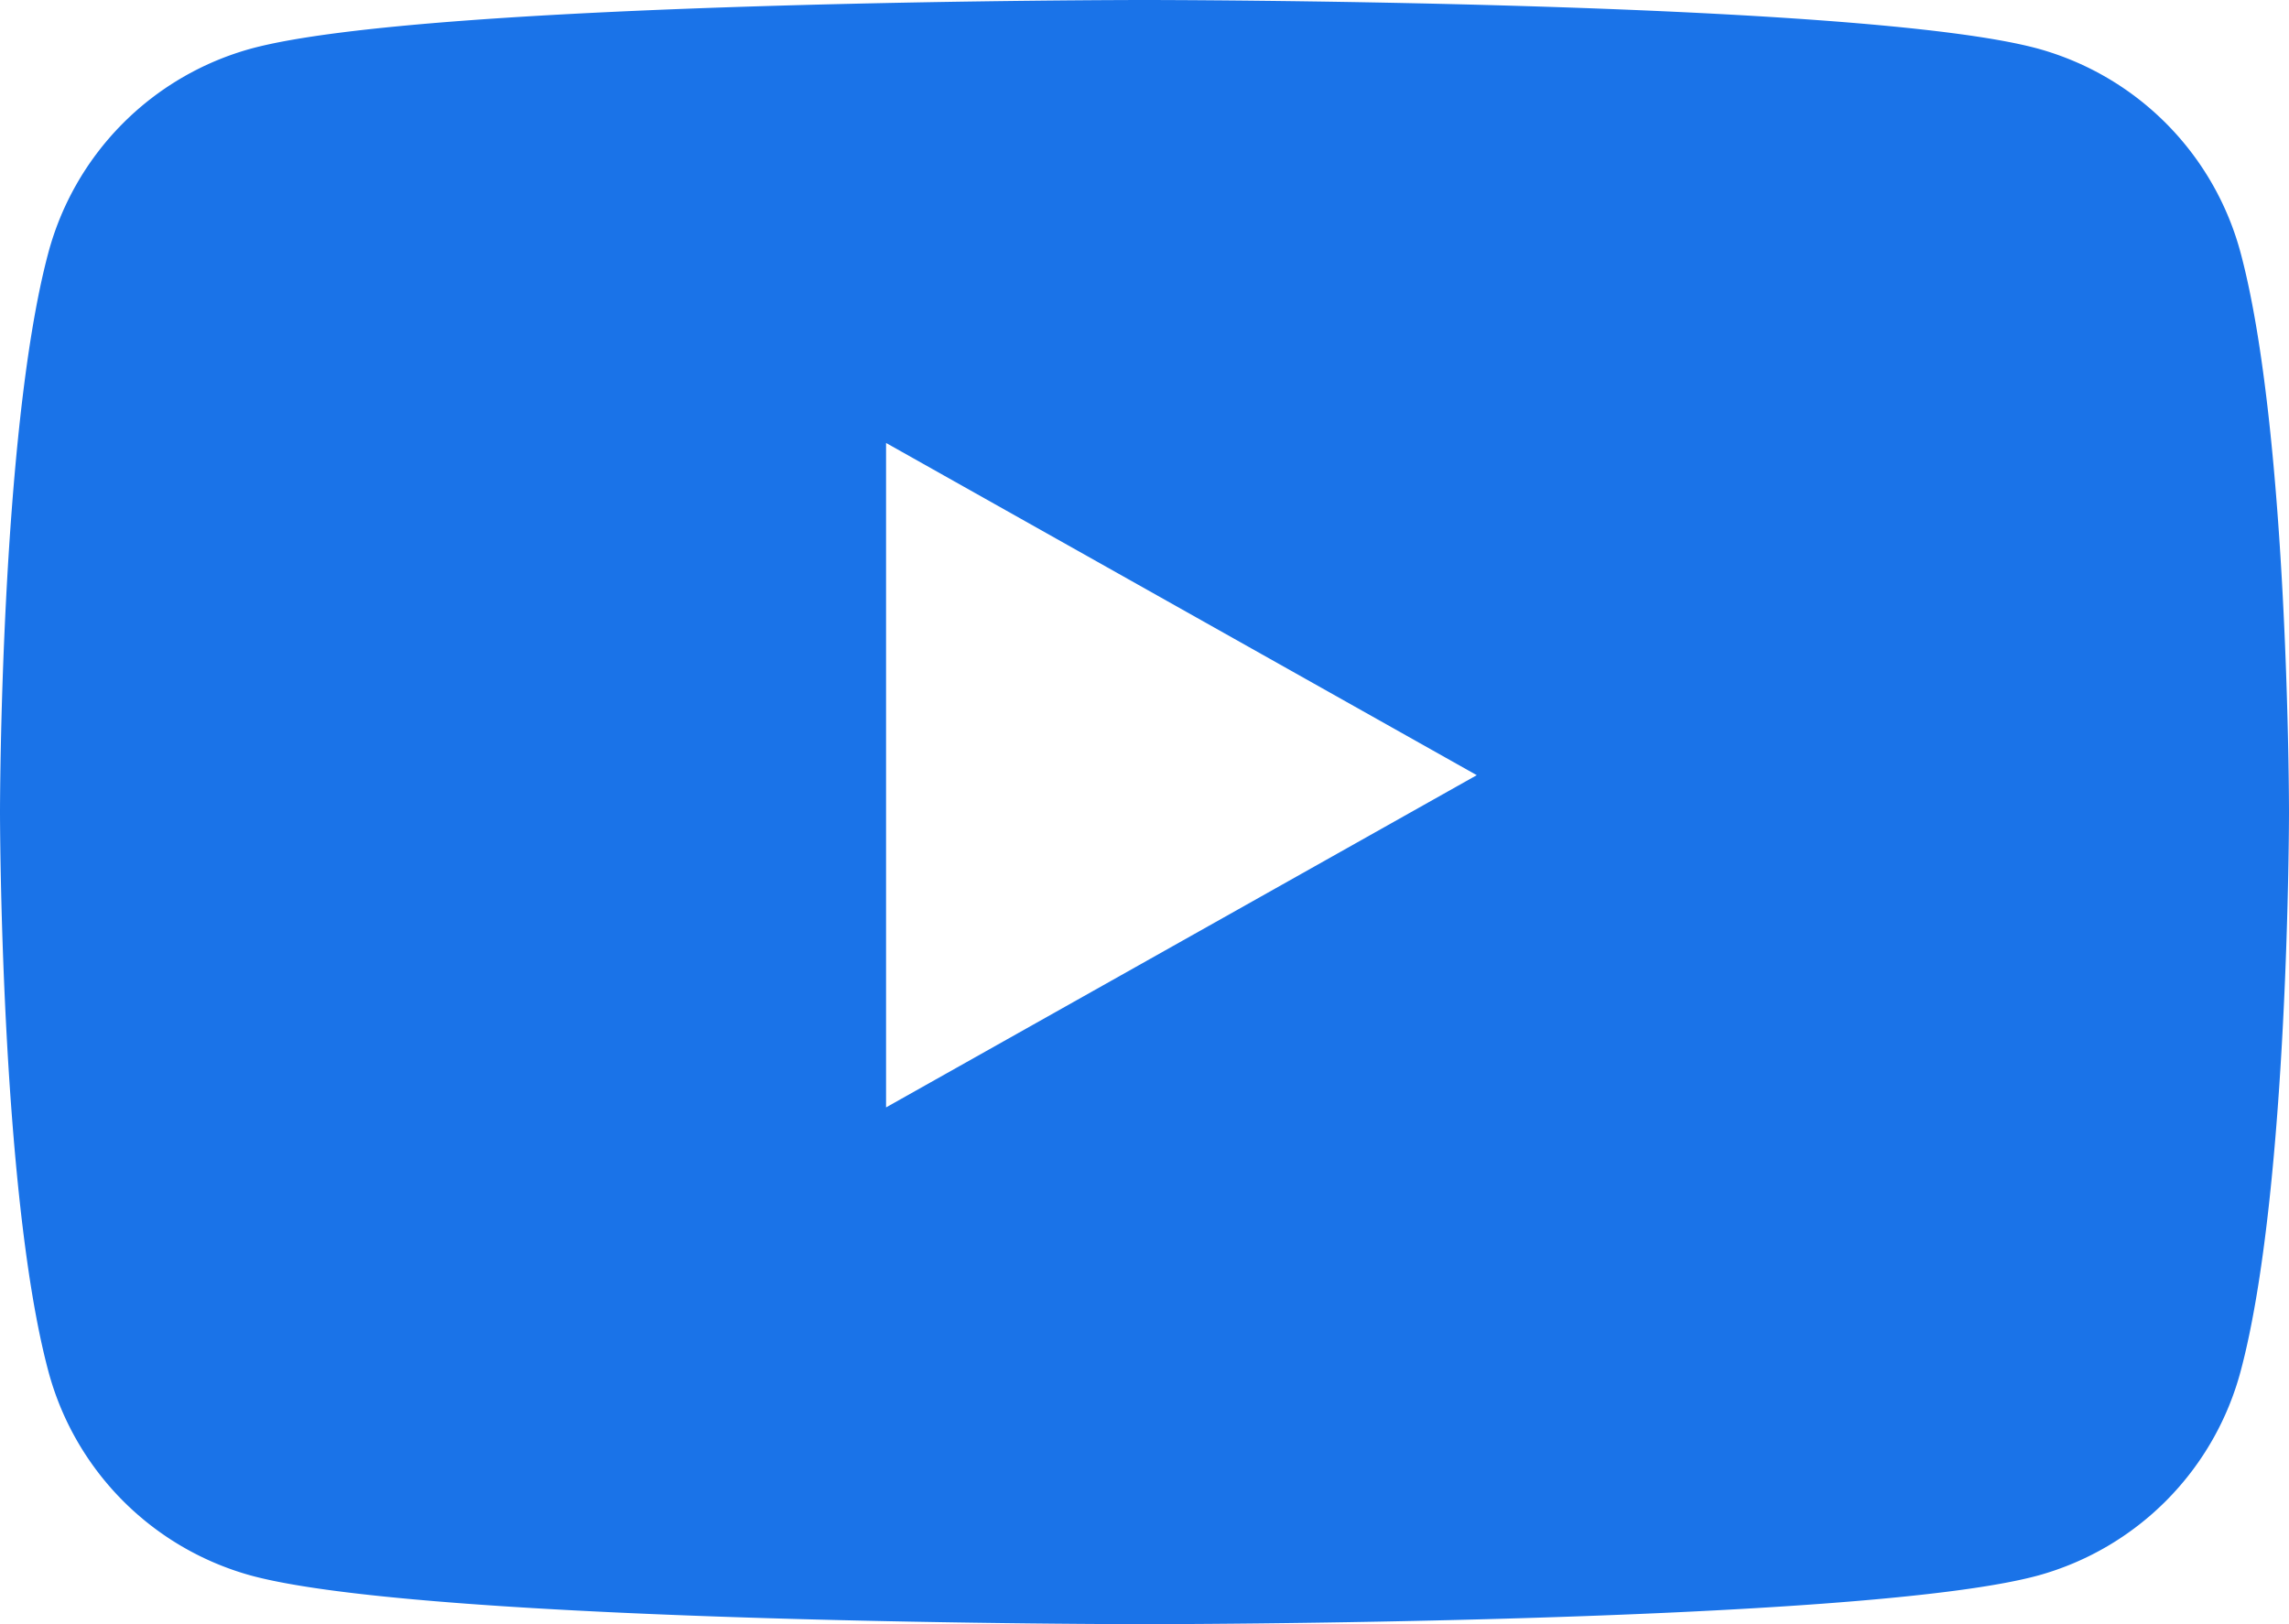 <svg width="31" height="22" xmlns="http://www.w3.org/2000/svg"><path d="M30.349 3.441A3.92 3.92 0 0027.605.66C25.188 0 15.5 0 15.5 0S5.812 0 3.395.66A3.92 3.92 0 00.65 3.441C0 5.893 0 11 0 11s0 5.107.651 7.559a3.92 3.92 0 002.744 2.781C5.811 22 15.5 22 15.5 22s9.688 0 12.105-.66a3.92 3.92 0 002.744-2.781C31 16.107 31 11 31 11s0-5.107-.651-7.559zM12 15V6l8 4.5-8 4.5z" fill="#1A73E8" fill-rule="nonzero"/></svg>